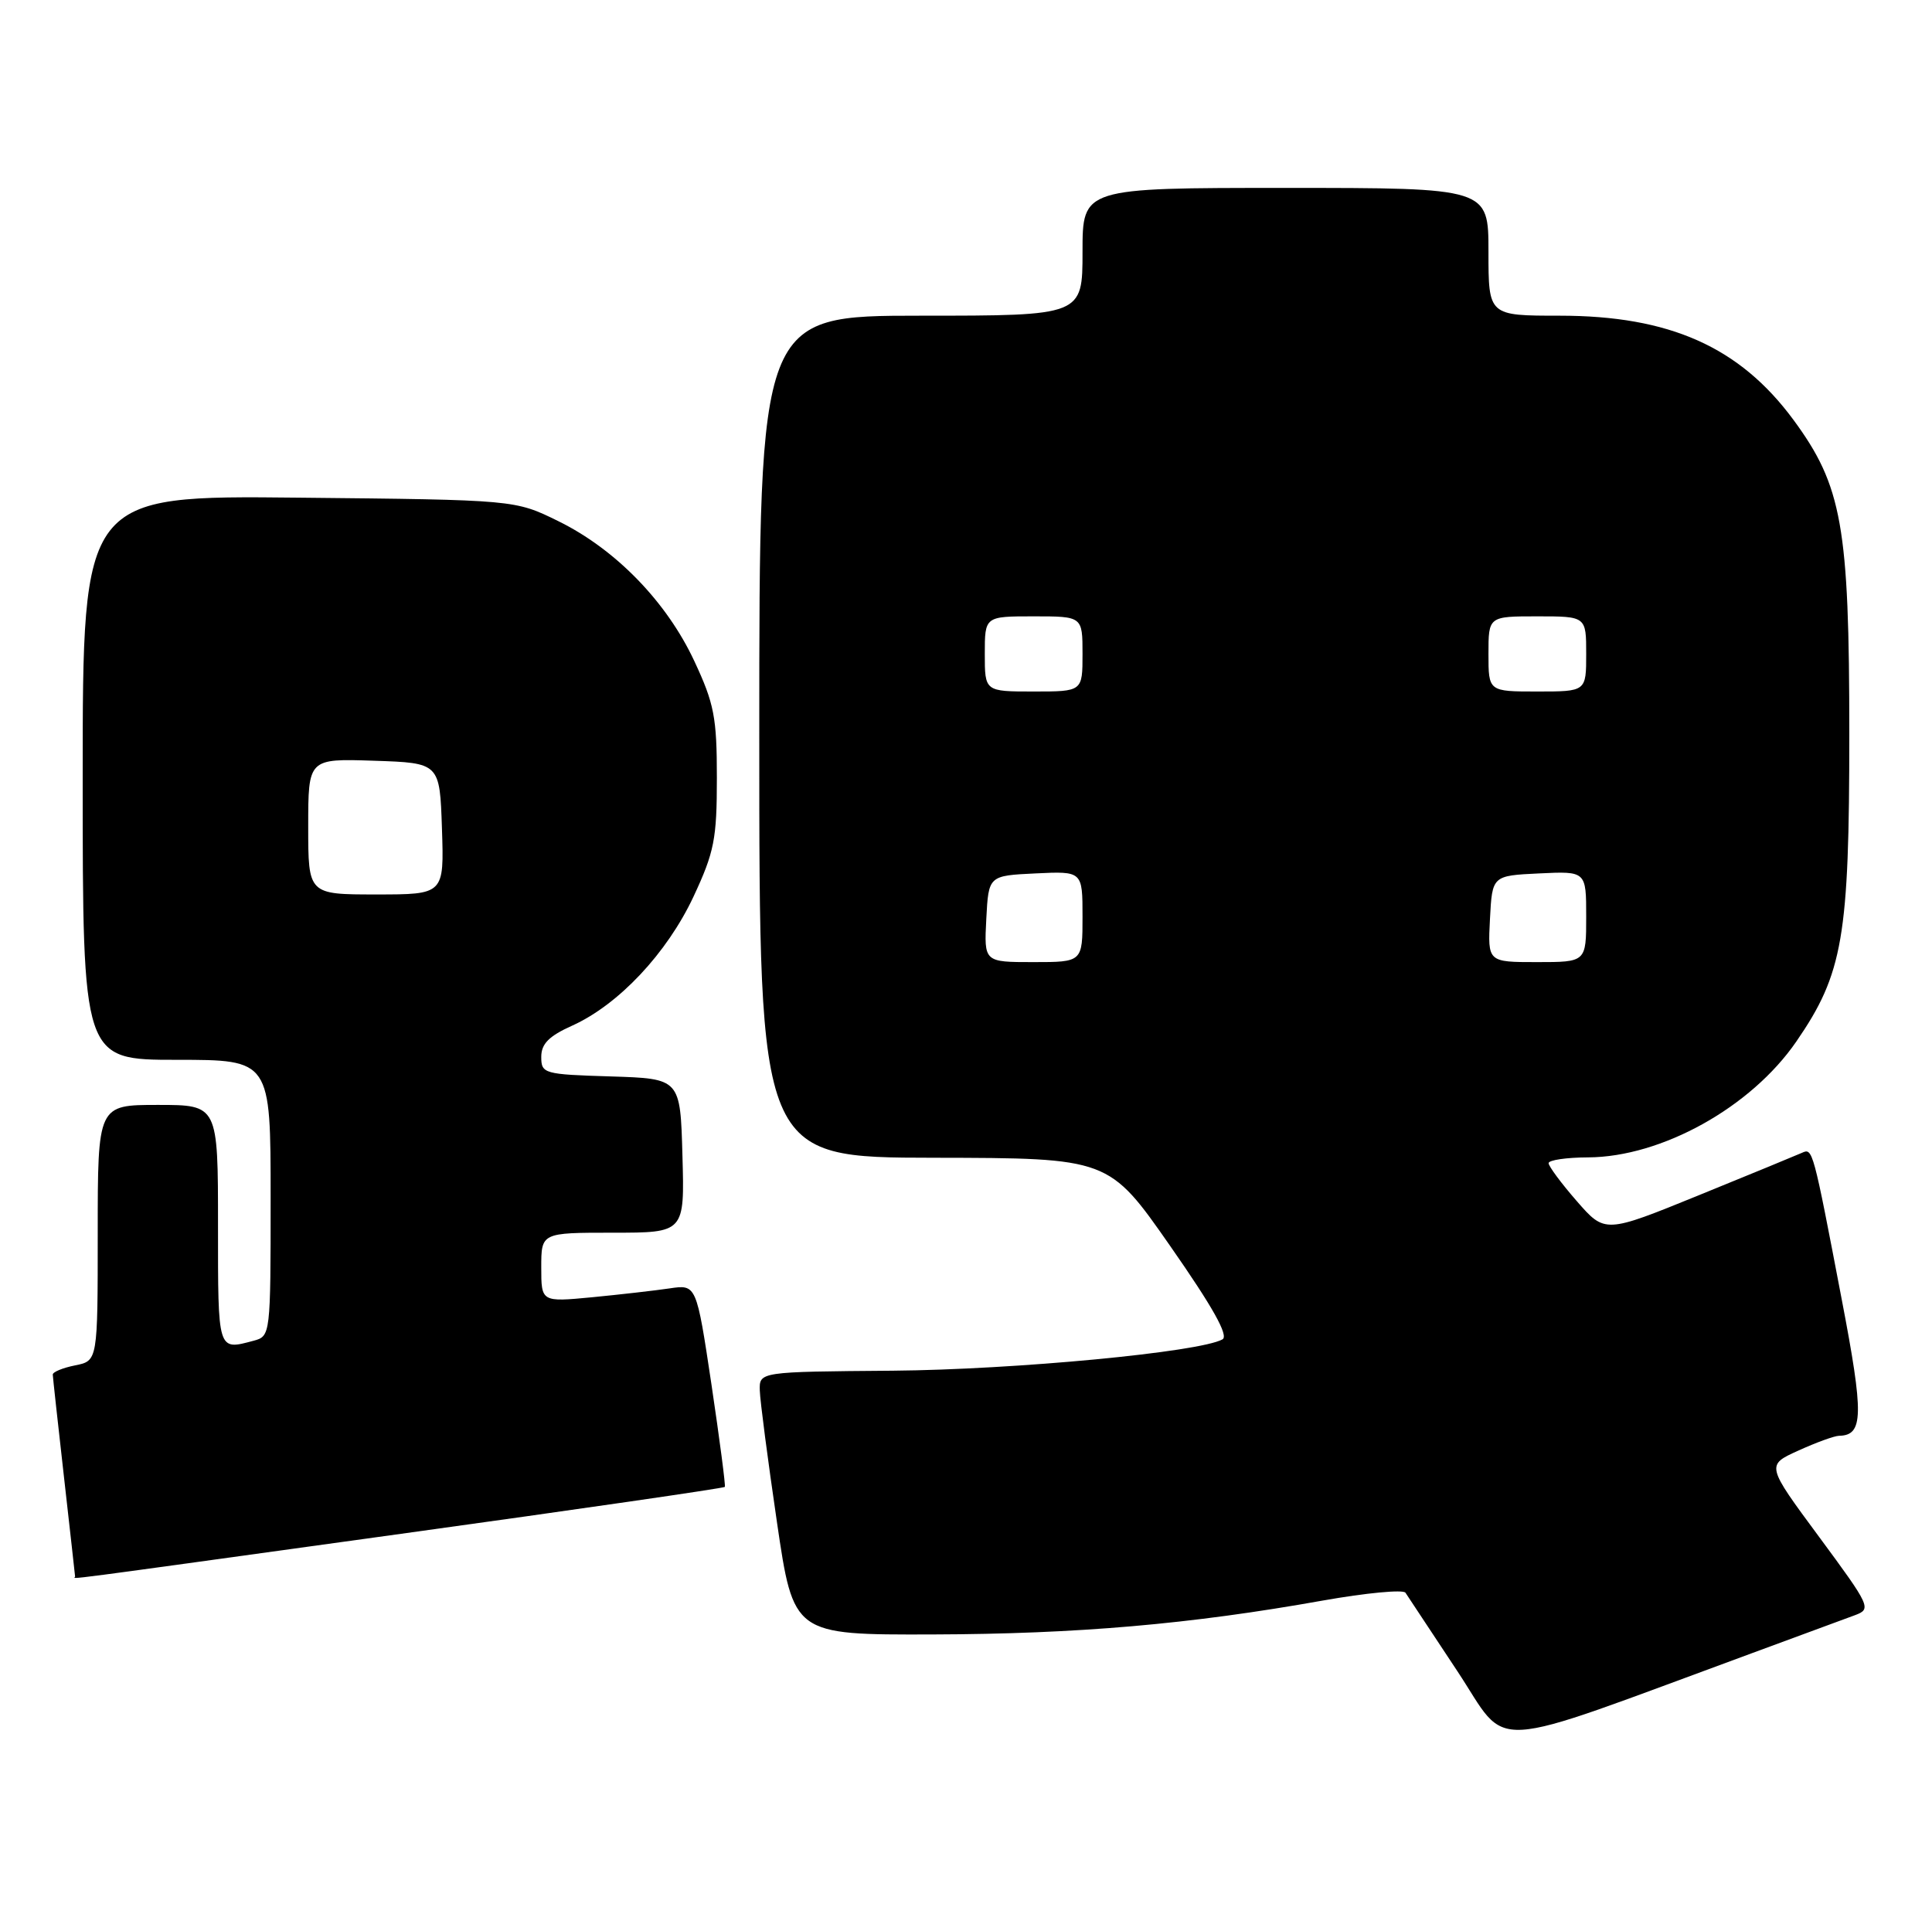 <?xml version="1.0" encoding="UTF-8" standalone="no"?>
<!DOCTYPE svg PUBLIC "-//W3C//DTD SVG 1.1//EN" "http://www.w3.org/Graphics/SVG/1.1/DTD/svg11.dtd" >
<svg xmlns="http://www.w3.org/2000/svg" xmlns:xlink="http://www.w3.org/1999/xlink" version="1.1" viewBox="0 0 257 256">
 <g >
 <path fill="currentColor"
d=" M 233.00 219.96 C 239.32 217.63 245.52 215.35 246.77 214.88 C 248.97 214.06 248.81 213.72 241.99 204.48 C 234.93 194.93 234.93 194.93 239.22 192.99 C 241.57 191.92 244.01 191.03 244.63 191.02 C 247.89 190.96 247.95 188.31 245.00 172.92 C 241.16 152.81 241.13 152.72 239.71 153.37 C 239.04 153.67 232.88 156.21 226.00 159.01 C 213.50 164.10 213.50 164.10 209.75 159.80 C 207.69 157.44 206.00 155.16 206.00 154.75 C 206.00 154.34 208.36 153.99 211.25 153.98 C 221.04 153.93 232.93 147.32 238.95 138.57 C 245.16 129.54 246.00 124.68 246.00 97.64 C 246.00 70.00 245.04 64.64 238.55 55.83 C 231.40 46.15 222.08 42.00 207.47 42.00 C 198.00 42.00 198.00 42.00 198.00 33.50 C 198.00 25.00 198.00 25.00 171.00 25.00 C 144.00 25.00 144.00 25.00 144.00 33.50 C 144.00 42.00 144.00 42.00 122.50 42.00 C 101.00 42.00 101.00 42.00 101.00 98.00 C 101.00 154.00 101.00 154.00 124.25 154.03 C 147.50 154.07 147.50 154.07 155.67 165.78 C 161.32 173.88 163.47 177.71 162.62 178.19 C 159.59 179.89 135.05 182.22 118.75 182.36 C 101.00 182.50 101.00 182.50 101.07 185.00 C 101.11 186.38 102.14 194.25 103.35 202.50 C 105.55 217.50 105.55 217.50 124.02 217.45 C 143.33 217.39 158.33 216.09 175.96 212.94 C 181.72 211.92 186.67 211.45 186.96 211.90 C 187.26 212.35 190.35 217.03 193.84 222.30 C 200.93 233.00 196.84 233.25 233.00 219.96 Z  M 53.35 204.06 C 76.92 200.80 96.30 197.99 96.42 197.82 C 96.53 197.64 95.73 191.51 94.64 184.19 C 92.64 170.88 92.64 170.88 89.07 171.41 C 87.11 171.70 82.46 172.23 78.75 172.59 C 72.00 173.23 72.00 173.23 72.00 168.62 C 72.00 164.00 72.00 164.00 81.53 164.00 C 91.07 164.00 91.07 164.00 90.78 153.75 C 90.50 143.50 90.50 143.50 81.25 143.21 C 72.34 142.94 72.00 142.84 72.00 140.61 C 72.00 138.87 73.02 137.84 76.12 136.45 C 82.29 133.66 88.72 126.82 92.25 119.29 C 95.02 113.36 95.36 111.62 95.36 103.50 C 95.36 95.44 95.01 93.62 92.35 87.93 C 88.66 80.04 81.87 73.06 74.24 69.32 C 68.50 66.50 68.50 66.50 39.75 66.21 C 11.00 65.91 11.00 65.91 11.00 103.46 C 11.00 141.00 11.00 141.00 23.50 141.00 C 36.00 141.00 36.00 141.00 36.00 159.38 C 36.00 177.60 35.98 177.77 33.75 178.37 C 28.92 179.66 29.00 179.91 29.00 163.00 C 29.00 147.00 29.00 147.00 21.00 147.00 C 13.00 147.00 13.00 147.00 13.00 164.03 C 13.00 181.05 13.00 181.05 10.00 181.65 C 8.35 181.98 7.01 182.53 7.02 182.88 C 7.03 183.22 7.70 189.35 8.51 196.50 C 9.32 203.65 9.98 209.61 9.99 209.75 C 10.00 210.09 5.79 210.64 53.35 204.06 Z  M 131.20 122.25 C 131.50 116.50 131.50 116.50 137.75 116.20 C 144.00 115.90 144.00 115.90 144.00 121.95 C 144.00 128.00 144.00 128.00 137.45 128.00 C 130.90 128.00 130.90 128.00 131.20 122.25 Z  M 198.20 122.25 C 198.50 116.50 198.50 116.50 204.75 116.20 C 211.00 115.90 211.00 115.90 211.00 121.95 C 211.00 128.00 211.00 128.00 204.45 128.00 C 197.90 128.00 197.90 128.00 198.20 122.25 Z  M 131.00 87.00 C 131.00 82.00 131.00 82.00 137.50 82.00 C 144.00 82.00 144.00 82.00 144.00 87.00 C 144.00 92.00 144.00 92.00 137.50 92.00 C 131.00 92.00 131.00 92.00 131.00 87.00 Z  M 198.00 87.00 C 198.00 82.00 198.00 82.00 204.50 82.00 C 211.00 82.00 211.00 82.00 211.00 87.00 C 211.00 92.00 211.00 92.00 204.50 92.00 C 198.00 92.00 198.00 92.00 198.00 87.00 Z  M 41.00 109.96 C 41.00 100.92 41.00 100.92 49.75 101.21 C 58.50 101.50 58.50 101.50 58.79 110.25 C 59.08 119.00 59.08 119.00 50.04 119.00 C 41.00 119.00 41.00 119.00 41.00 109.96 Z "/>
</g>
</svg>